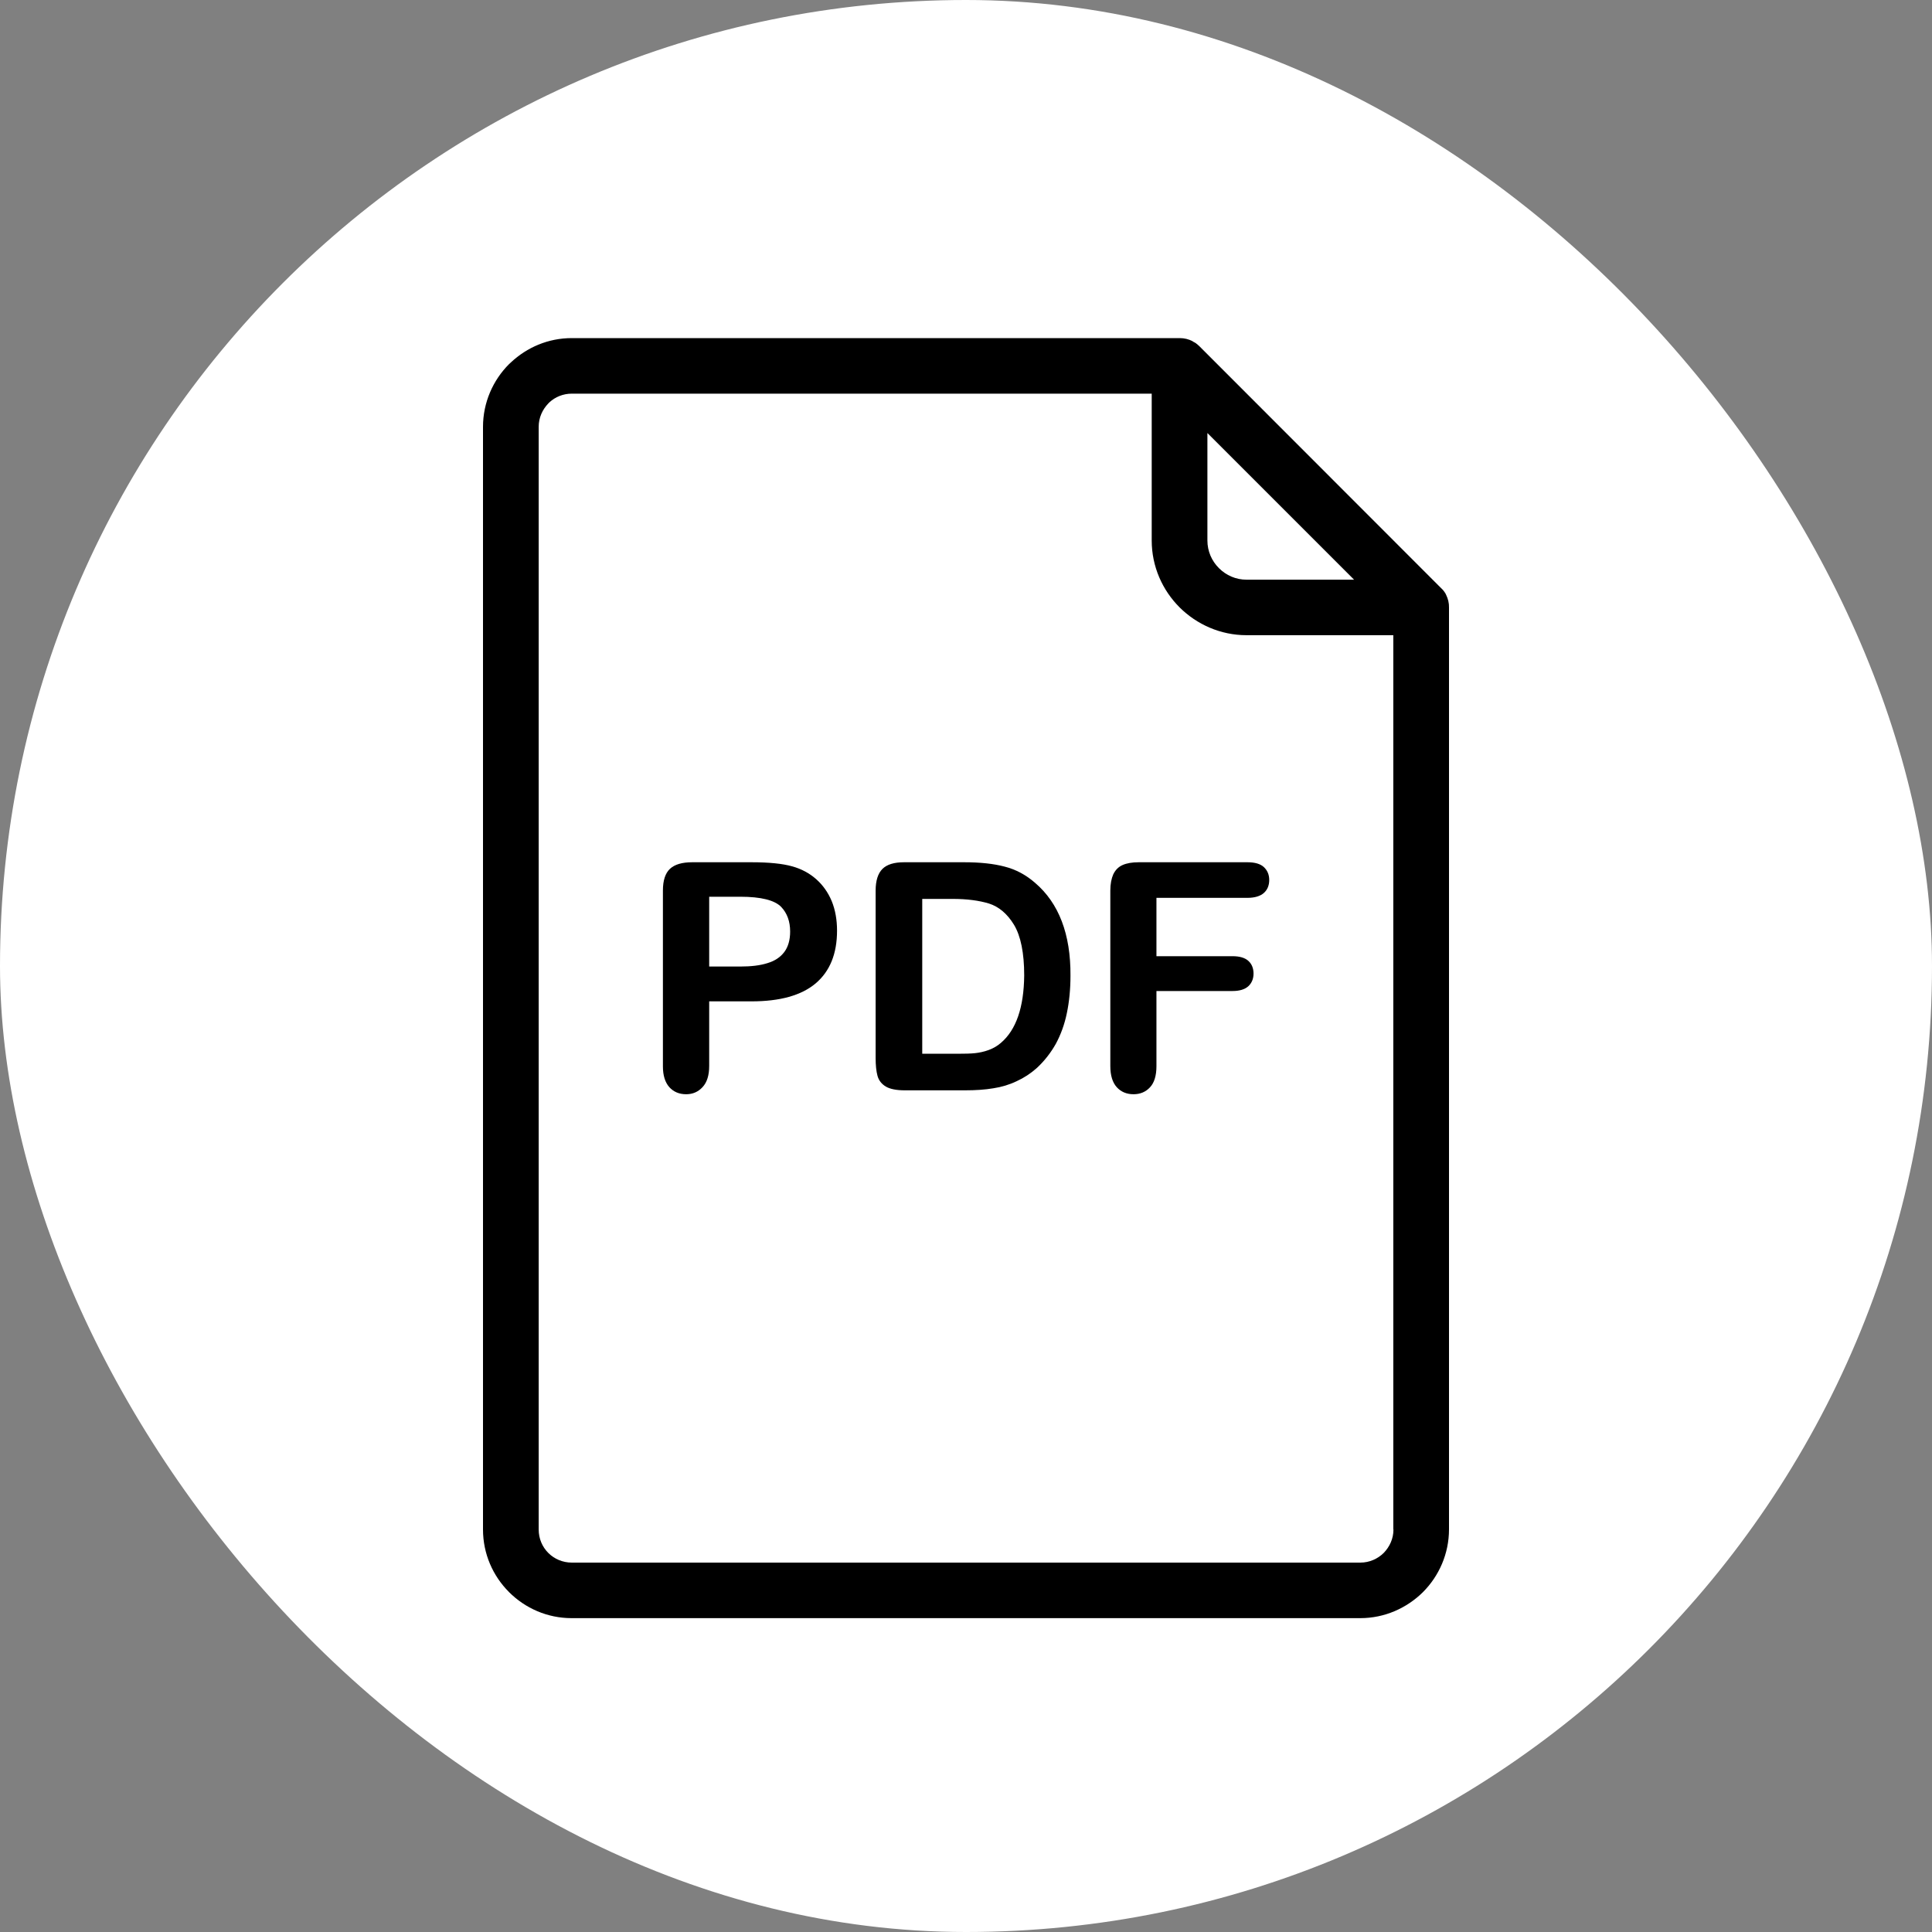 <svg width="40" height="40" viewBox="0 0 40 40" fill="none" xmlns="http://www.w3.org/2000/svg">
<rect x="0" y="0" width="40" height="40" fill="#808080" stroke="none"/>
<rect width="40" height="40" rx="20" fill="white"/>
<path d="M21.432 18.28C21.244 18.115 21.033 18.001 20.799 17.942C20.568 17.881 20.289 17.852 19.964 17.852H18.717C18.512 17.852 18.363 17.897 18.269 17.991C18.178 18.082 18.129 18.232 18.129 18.439V21.905C18.129 22.057 18.142 22.181 18.168 22.275C18.194 22.369 18.253 22.444 18.34 22.496C18.428 22.548 18.561 22.574 18.733 22.574H19.98C20.198 22.574 20.393 22.561 20.565 22.532C20.737 22.506 20.899 22.457 21.049 22.385C21.198 22.317 21.338 22.226 21.465 22.113C21.627 21.963 21.757 21.794 21.861 21.609C21.962 21.421 22.04 21.21 22.088 20.976C22.137 20.742 22.163 20.482 22.163 20.2C22.169 19.342 21.922 18.699 21.432 18.28ZM20.721 21.593C20.649 21.655 20.568 21.703 20.471 21.739C20.373 21.775 20.279 21.794 20.192 21.804C20.101 21.814 19.977 21.817 19.818 21.817H19.094V18.611H19.727C20.019 18.611 20.269 18.644 20.474 18.706C20.679 18.771 20.854 18.917 20.994 19.147C21.133 19.378 21.205 19.729 21.205 20.196C21.198 20.856 21.039 21.323 20.721 21.593Z" fill="black"/>
<path d="M29.941 12.317L29.938 12.31L29.935 12.304L29.931 12.297L29.925 12.284L29.922 12.278L29.909 12.261L29.905 12.255L29.902 12.248L29.899 12.245L29.896 12.242L29.892 12.239L29.889 12.235L29.886 12.229L29.883 12.226V12.222L29.88 12.219L29.876 12.216L29.873 12.213L29.87 12.209L29.866 12.206L29.863 12.203L29.86 12.2L29.857 12.196L29.854 12.193L29.85 12.19L29.847 12.187L29.844 12.183L29.841 12.18L29.837 12.177L29.831 12.17L29.824 12.164L24.839 7.175C24.826 7.162 24.813 7.149 24.8 7.14L24.797 7.136C24.79 7.13 24.784 7.127 24.777 7.12L24.771 7.117L24.768 7.114L24.761 7.107L24.758 7.104L24.745 7.097L24.738 7.094C24.732 7.088 24.722 7.084 24.716 7.081L24.703 7.075L24.696 7.071L24.693 7.065C24.612 7.023 24.521 7 24.427 7H11.838C11.351 7 10.909 7.192 10.578 7.503C10.565 7.513 10.552 7.526 10.539 7.539C10.208 7.87 10 8.332 10 8.838V31.667C10 32.17 10.205 32.628 10.536 32.959L10.539 32.963C10.874 33.297 11.332 33.502 11.835 33.502H28.162C28.668 33.502 29.126 33.294 29.461 32.963C29.792 32.631 30 32.17 30 31.663V12.58C30.003 12.486 29.98 12.398 29.941 12.317ZM25.001 8.968L28.035 12.002H25.81C25.586 12.002 25.385 11.911 25.238 11.764L25.235 11.761C25.089 11.615 24.998 11.414 24.998 11.19V8.968H25.001ZM28.85 31.667C28.85 31.855 28.772 32.024 28.649 32.151C28.525 32.274 28.353 32.352 28.165 32.352H11.838C11.65 32.352 11.478 32.277 11.354 32.154L11.351 32.151C11.228 32.027 11.153 31.858 11.153 31.667V8.835C11.153 8.647 11.231 8.478 11.354 8.351C11.361 8.345 11.371 8.335 11.377 8.328C11.497 8.218 11.66 8.15 11.838 8.15H23.845V11.19C23.845 11.729 24.066 12.219 24.423 12.576C24.78 12.93 25.271 13.151 25.807 13.151H28.847V31.667H28.85Z" fill="black"/>
<path d="M16.898 18.202C16.759 18.079 16.59 17.988 16.398 17.936C16.203 17.881 15.924 17.852 15.56 17.852H14.332C14.121 17.852 13.969 17.897 13.871 17.988C13.774 18.079 13.725 18.228 13.725 18.439V22.08C13.725 22.268 13.771 22.411 13.858 22.509C13.946 22.606 14.063 22.655 14.206 22.655C14.342 22.655 14.456 22.606 14.547 22.506C14.638 22.408 14.683 22.262 14.683 22.07V20.732H15.56C16.148 20.732 16.59 20.609 16.885 20.362C17.181 20.112 17.33 19.748 17.33 19.268C17.33 19.044 17.294 18.839 17.22 18.657C17.145 18.478 17.038 18.326 16.898 18.202ZM16.239 19.709C16.158 19.817 16.044 19.894 15.891 19.94C15.739 19.989 15.55 20.011 15.326 20.011H14.683V18.566H15.326C15.755 18.566 16.038 18.637 16.174 18.777C16.297 18.907 16.359 19.076 16.359 19.287C16.359 19.462 16.317 19.605 16.239 19.709Z" fill="black"/>
<path d="M23.241 17.91C23.153 17.949 23.092 18.014 23.049 18.102C23.011 18.189 22.988 18.3 22.988 18.439V22.07C22.988 22.265 23.033 22.411 23.121 22.509C23.209 22.606 23.326 22.655 23.468 22.655C23.608 22.655 23.722 22.606 23.809 22.512C23.897 22.418 23.943 22.272 23.943 22.074V20.518H25.518C25.661 20.518 25.771 20.485 25.843 20.421C25.914 20.356 25.953 20.268 25.953 20.157C25.953 20.047 25.917 19.959 25.846 19.894C25.774 19.829 25.664 19.797 25.518 19.797H23.943V18.589H25.826C25.979 18.589 26.093 18.553 26.167 18.488C26.242 18.42 26.278 18.329 26.278 18.219C26.278 18.108 26.239 18.02 26.167 17.952C26.093 17.884 25.979 17.852 25.826 17.852H23.576C23.439 17.852 23.329 17.871 23.241 17.91Z" fill="black"/>
</svg>
